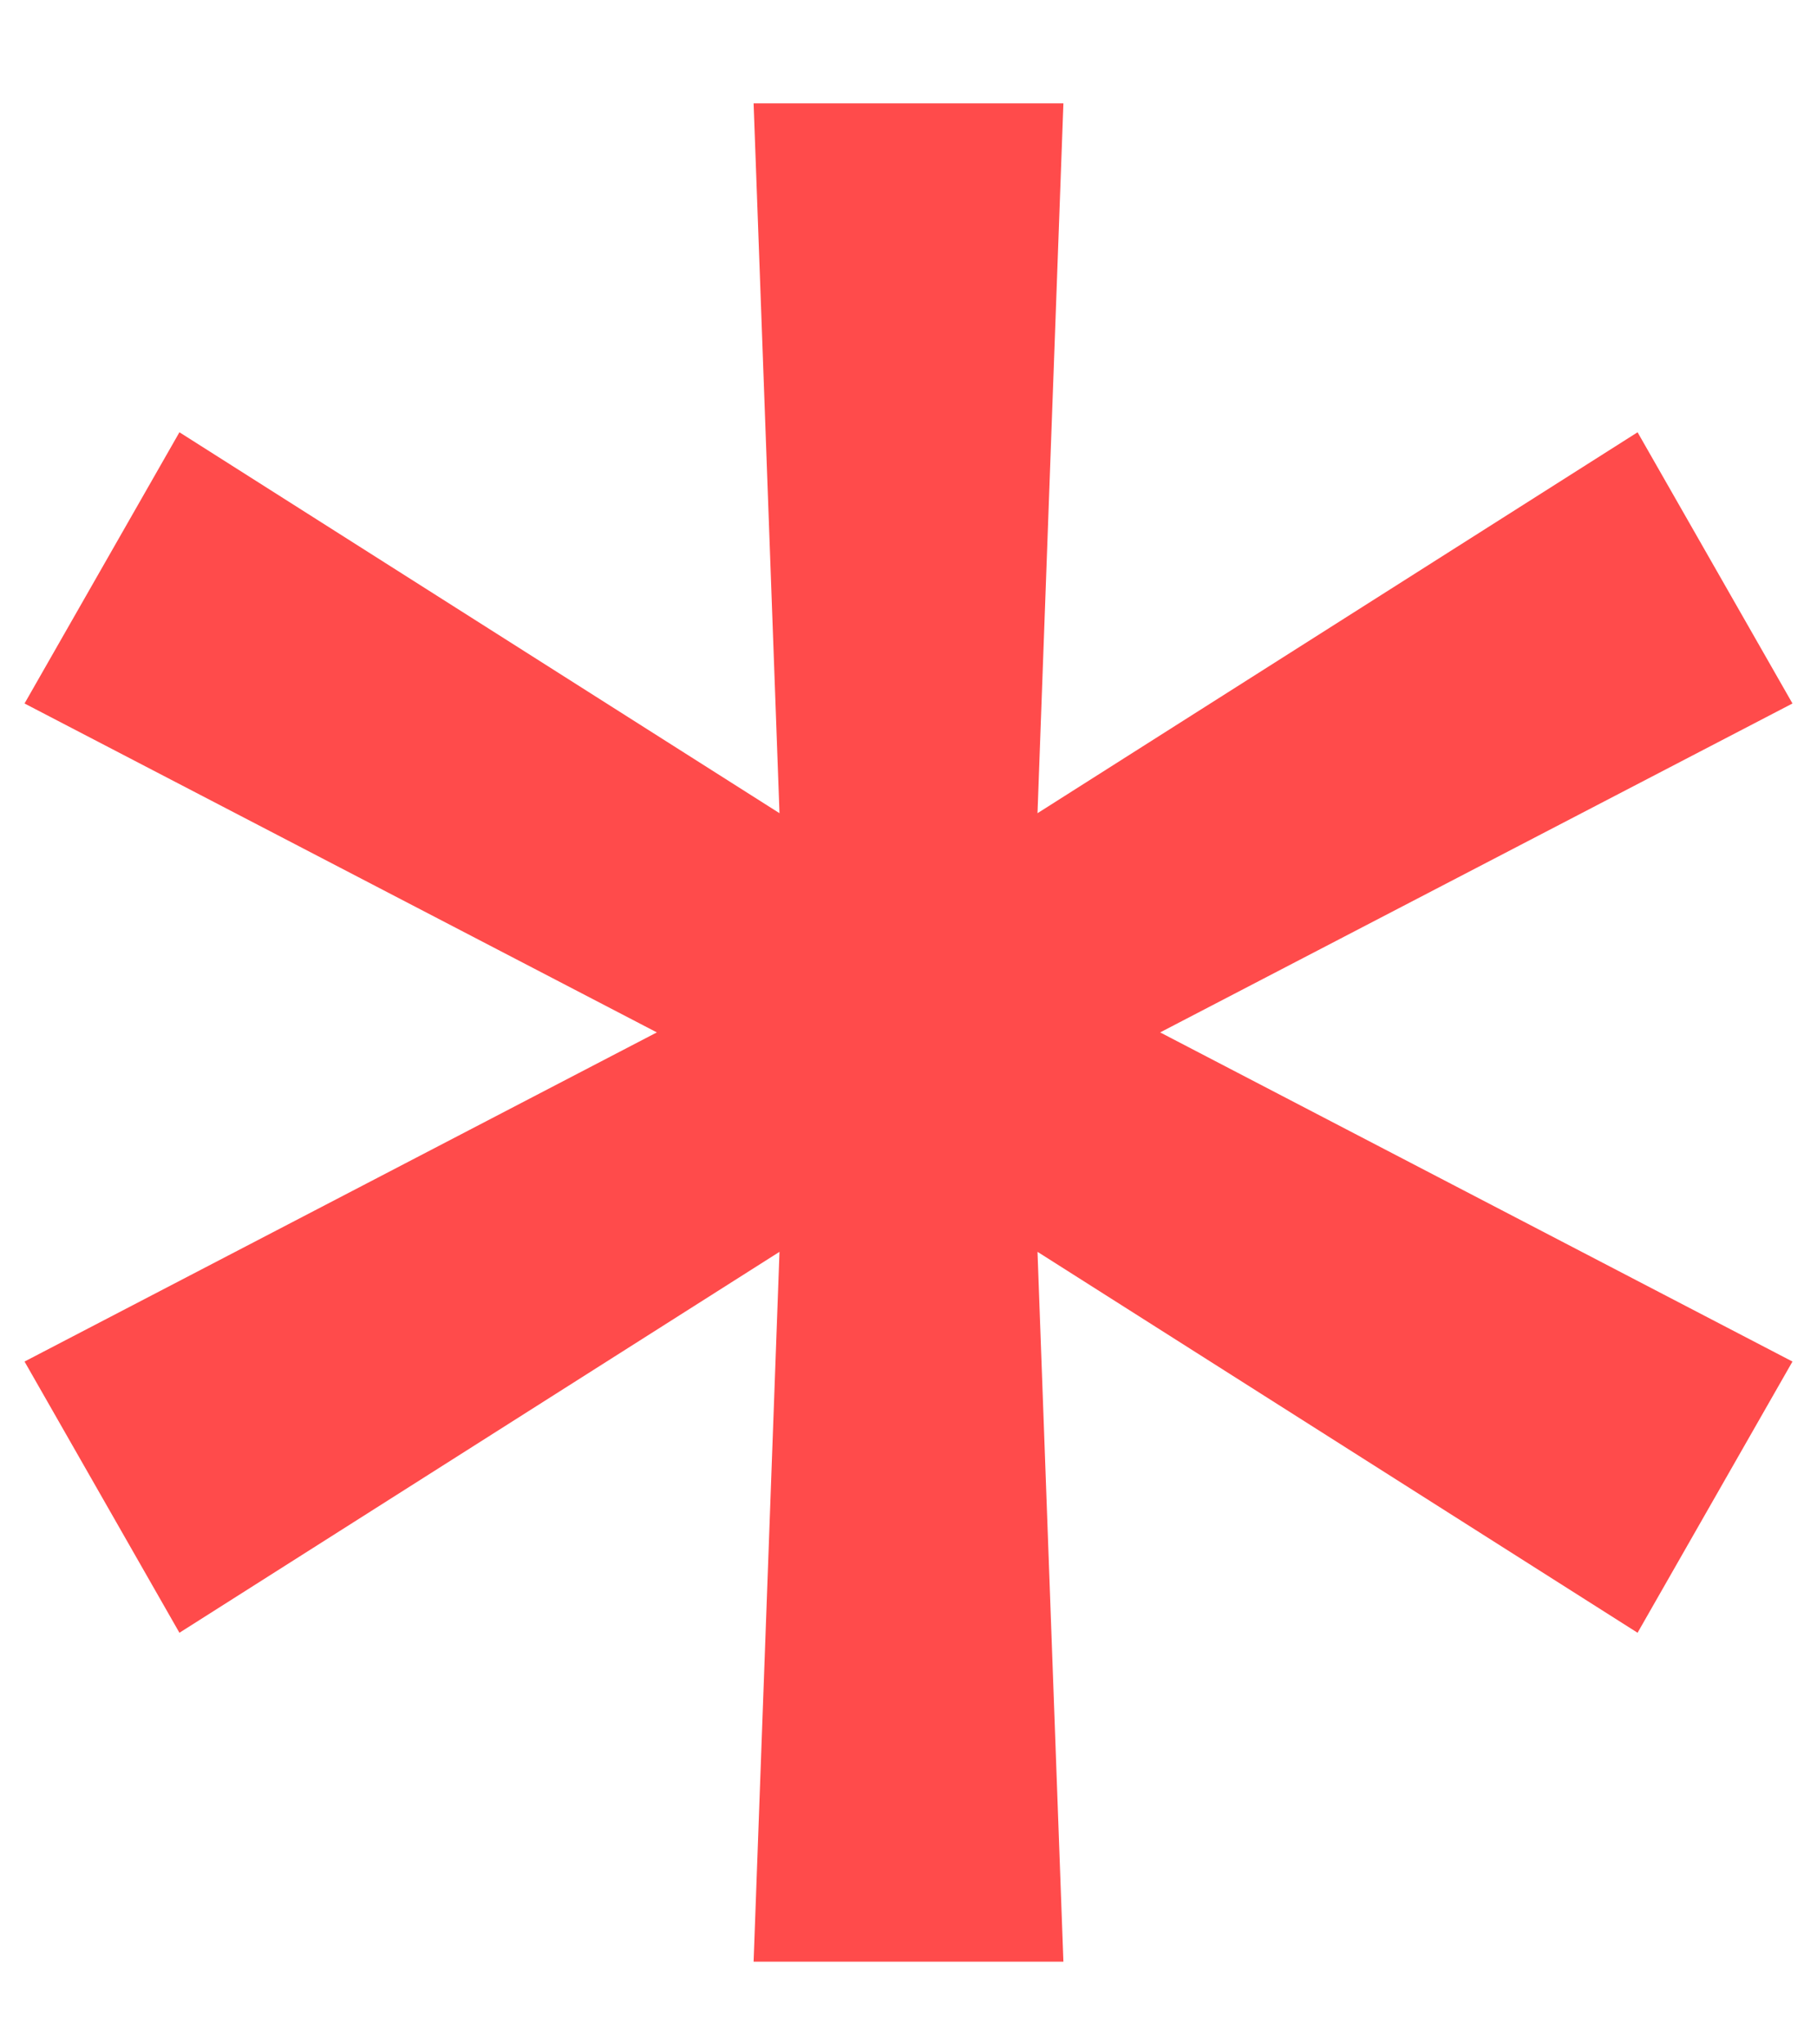 <svg width="8" height="9" viewBox="0 0 8 9" fill="none" xmlns="http://www.w3.org/2000/svg">
<path d="M3.318 8.636L3.432 5.511L0.79 7.188L0.108 5.994L2.892 4.545L0.108 3.097L0.79 1.903L3.432 3.58L3.318 0.455H4.682L4.568 3.58L7.21 1.903L7.892 3.097L5.108 4.545L7.892 5.994L7.21 7.188L4.568 5.511L4.682 8.636H3.318Z" fill="#FF4B4B"/>
</svg>
